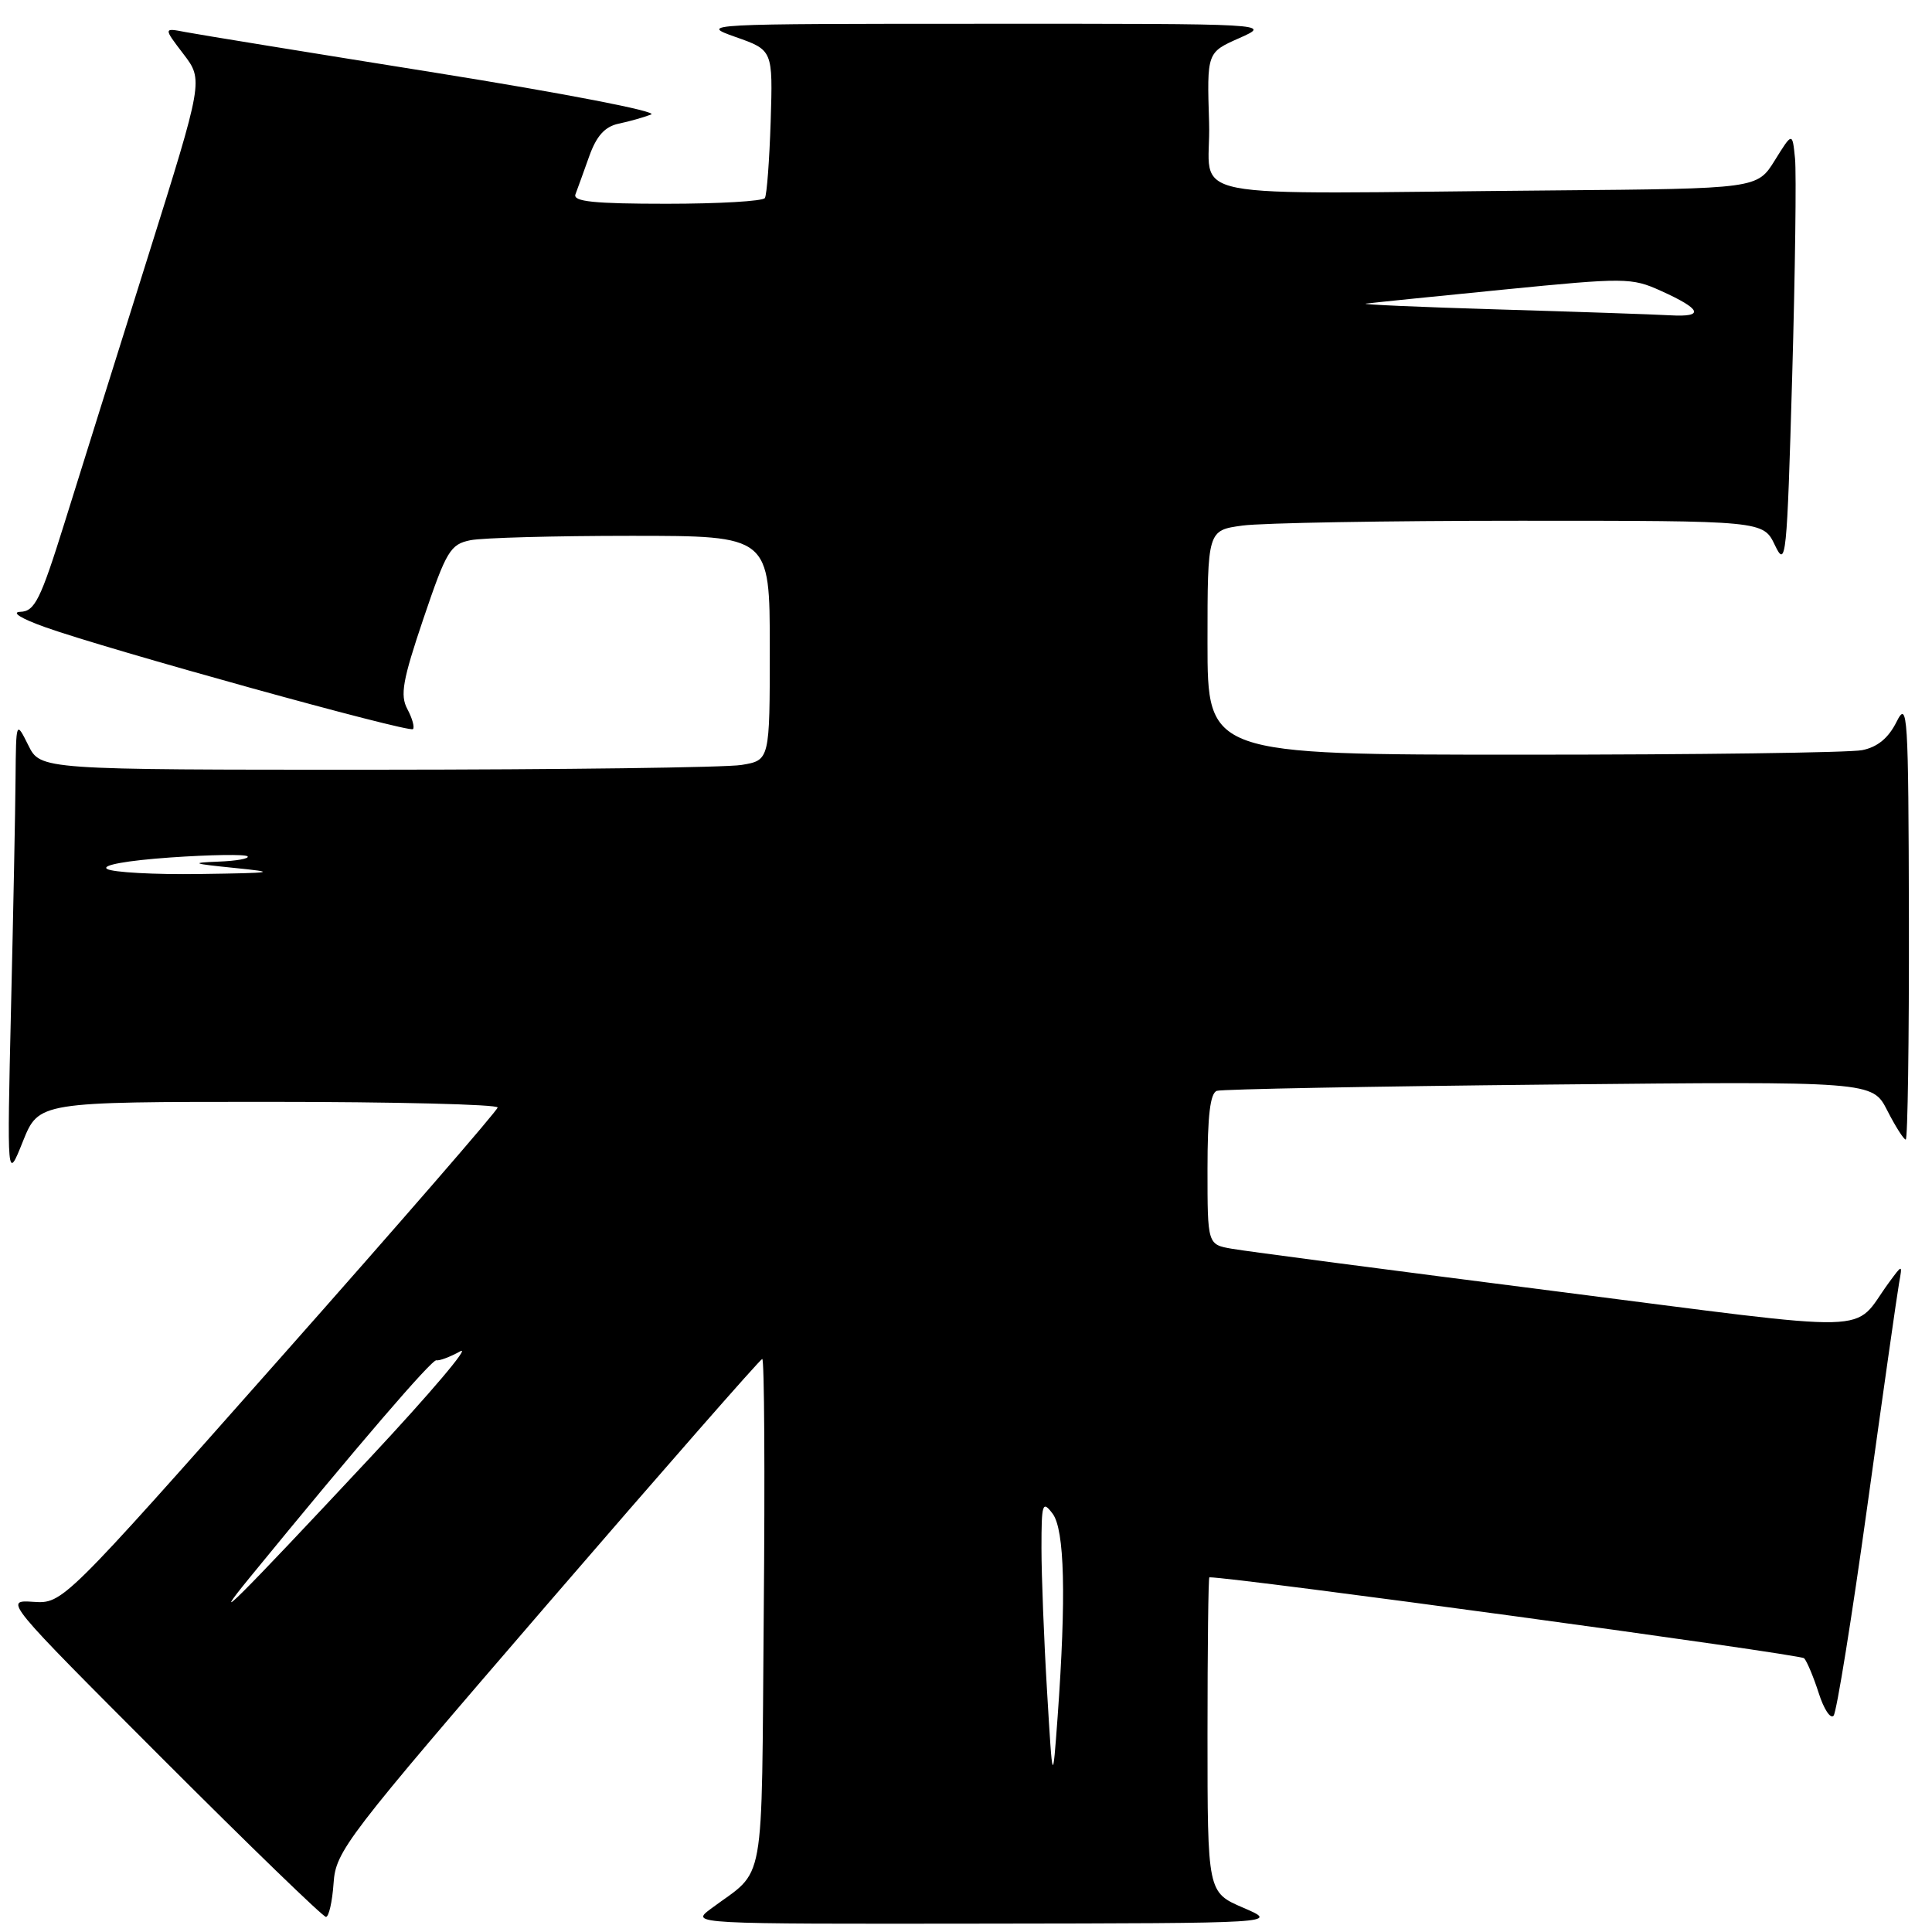 <?xml version="1.0" encoding="UTF-8" standalone="no"?>
<!DOCTYPE svg PUBLIC "-//W3C//DTD SVG 1.1//EN" "http://www.w3.org/Graphics/SVG/1.1/DTD/svg11.dtd" >
<svg xmlns="http://www.w3.org/2000/svg" xmlns:xlink="http://www.w3.org/1999/xlink" version="1.1" viewBox="0 0 256 256">
 <g >
 <path fill="currentColor"
d=" M 164.75 252.79 C 160.00 250.75 160.00 250.75 160.00 229.88 C 160.00 218.39 160.11 209.00 160.25 209.00 C 163.70 209.00 238.57 219.19 239.06 219.73 C 239.44 220.15 240.31 222.23 240.99 224.34 C 241.66 226.46 242.55 227.81 242.96 227.34 C 243.36 226.88 245.38 214.35 247.44 199.50 C 249.50 184.65 251.39 171.38 251.64 170.00 C 252.09 167.50 252.09 167.50 250.29 169.95 C 245.26 176.81 249.94 176.69 205.99 171.08 C 184.27 168.31 165.04 165.79 163.25 165.47 C 160.00 164.91 160.00 164.91 160.00 154.92 C 160.00 147.81 160.36 144.82 161.25 144.54 C 161.94 144.32 181.76 143.95 205.30 143.71 C 248.10 143.28 248.10 143.28 250.07 147.14 C 251.15 149.26 252.26 151.00 252.52 151.00 C 252.78 151.00 252.97 137.84 252.94 121.75 C 252.88 94.47 252.77 92.71 251.30 95.65 C 250.23 97.80 248.77 99.00 246.74 99.40 C 245.10 99.73 224.91 100.00 201.88 100.00 C 160.00 100.00 160.00 100.00 160.00 85.14 C 160.00 70.27 160.00 70.27 164.64 69.64 C 167.19 69.29 183.76 69.00 201.46 69.00 C 233.64 69.00 233.64 69.00 235.19 72.25 C 236.65 75.32 236.78 74.05 237.47 50.00 C 237.87 35.98 238.04 22.93 237.85 21.00 C 237.50 17.50 237.50 17.50 235.17 21.25 C 232.84 25.00 232.84 25.00 205.92 25.23 C 154.53 25.66 160.54 26.84 160.21 16.23 C 159.92 6.95 159.92 6.95 164.21 5.05 C 168.50 3.14 168.50 3.14 130.50 3.15 C 93.12 3.15 92.58 3.18 97.46 4.90 C 102.41 6.64 102.41 6.64 102.12 16.06 C 101.95 21.25 101.61 25.83 101.35 26.24 C 101.09 26.66 95.24 27.00 88.33 27.00 C 78.71 27.00 75.89 26.71 76.25 25.75 C 76.51 25.06 77.33 22.80 78.07 20.72 C 79.04 18.00 80.15 16.78 81.96 16.39 C 83.36 16.10 85.30 15.55 86.28 15.17 C 87.28 14.79 74.71 12.36 57.78 9.65 C 41.13 6.99 26.18 4.56 24.58 4.25 C 21.65 3.68 21.65 3.68 24.30 7.15 C 26.95 10.62 26.95 10.62 19.59 34.06 C 15.54 46.95 10.57 62.79 8.56 69.25 C 5.36 79.49 4.61 81.01 2.69 81.07 C 1.43 81.12 2.82 81.98 6.00 83.11 C 14.13 86.02 54.21 97.13 54.72 96.61 C 54.96 96.37 54.63 95.18 53.98 93.96 C 52.99 92.12 53.35 90.13 56.11 81.96 C 59.15 72.98 59.67 72.12 62.34 71.58 C 63.94 71.26 73.52 71.00 83.63 71.00 C 102.00 71.00 102.00 71.00 102.00 85.87 C 102.00 100.74 102.00 100.74 98.25 101.36 C 96.19 101.70 74.44 101.98 49.93 101.99 C 5.36 102.00 5.36 102.00 3.75 98.75 C 2.13 95.50 2.13 95.50 2.06 103.09 C 2.03 107.26 1.76 120.99 1.46 133.59 C 0.93 156.50 0.93 156.50 3.03 151.25 C 5.14 146.00 5.14 146.00 35.57 146.00 C 52.31 146.00 65.97 146.34 65.94 146.75 C 65.91 147.16 52.93 162.12 37.09 180.00 C 8.31 212.50 8.31 212.50 4.41 212.25 C 0.52 212.00 0.52 212.00 21.50 233.00 C 33.04 244.55 42.80 254.00 43.19 254.00 C 43.57 254.00 44.03 251.99 44.20 249.54 C 44.49 245.27 45.75 243.63 72.50 212.60 C 87.90 194.75 100.72 180.11 101.00 180.07 C 101.28 180.03 101.37 195.19 101.20 213.75 C 100.88 251.21 101.55 247.43 94.17 252.94 C 91.50 254.94 91.50 254.94 130.50 254.89 C 169.50 254.84 169.50 254.84 164.75 252.79 Z  M 138.74 224.09 C 138.33 217.27 138.00 208.75 138.00 205.15 C 138.00 199.19 138.13 198.79 139.47 200.56 C 141.07 202.68 141.29 211.55 140.14 227.50 C 139.48 236.50 139.48 236.50 138.74 224.09 Z  M 33.12 209.00 C 47.44 191.49 57.24 180.08 57.83 180.24 C 58.20 180.34 59.62 179.81 61.00 179.05 C 62.38 178.29 57.02 184.61 49.10 193.09 C 31.35 212.09 27.29 216.13 33.12 209.00 Z  M 14.19 115.14 C 13.40 114.64 16.78 114.03 22.57 113.62 C 27.91 113.25 32.51 113.18 32.80 113.47 C 33.09 113.76 31.35 114.08 28.92 114.17 C 25.16 114.32 25.48 114.44 31.00 115.00 C 36.87 115.59 36.43 115.67 26.50 115.81 C 20.45 115.90 14.91 115.59 14.19 115.14 Z  M 198.50 41.00 C 188.05 40.69 180.18 40.34 181.00 40.23 C 181.82 40.12 190.04 39.28 199.26 38.37 C 215.32 36.78 216.19 36.78 220.06 38.53 C 225.49 40.98 225.90 42.04 221.31 41.78 C 219.21 41.66 208.95 41.31 198.50 41.00 Z "/>
</g>
</svg>